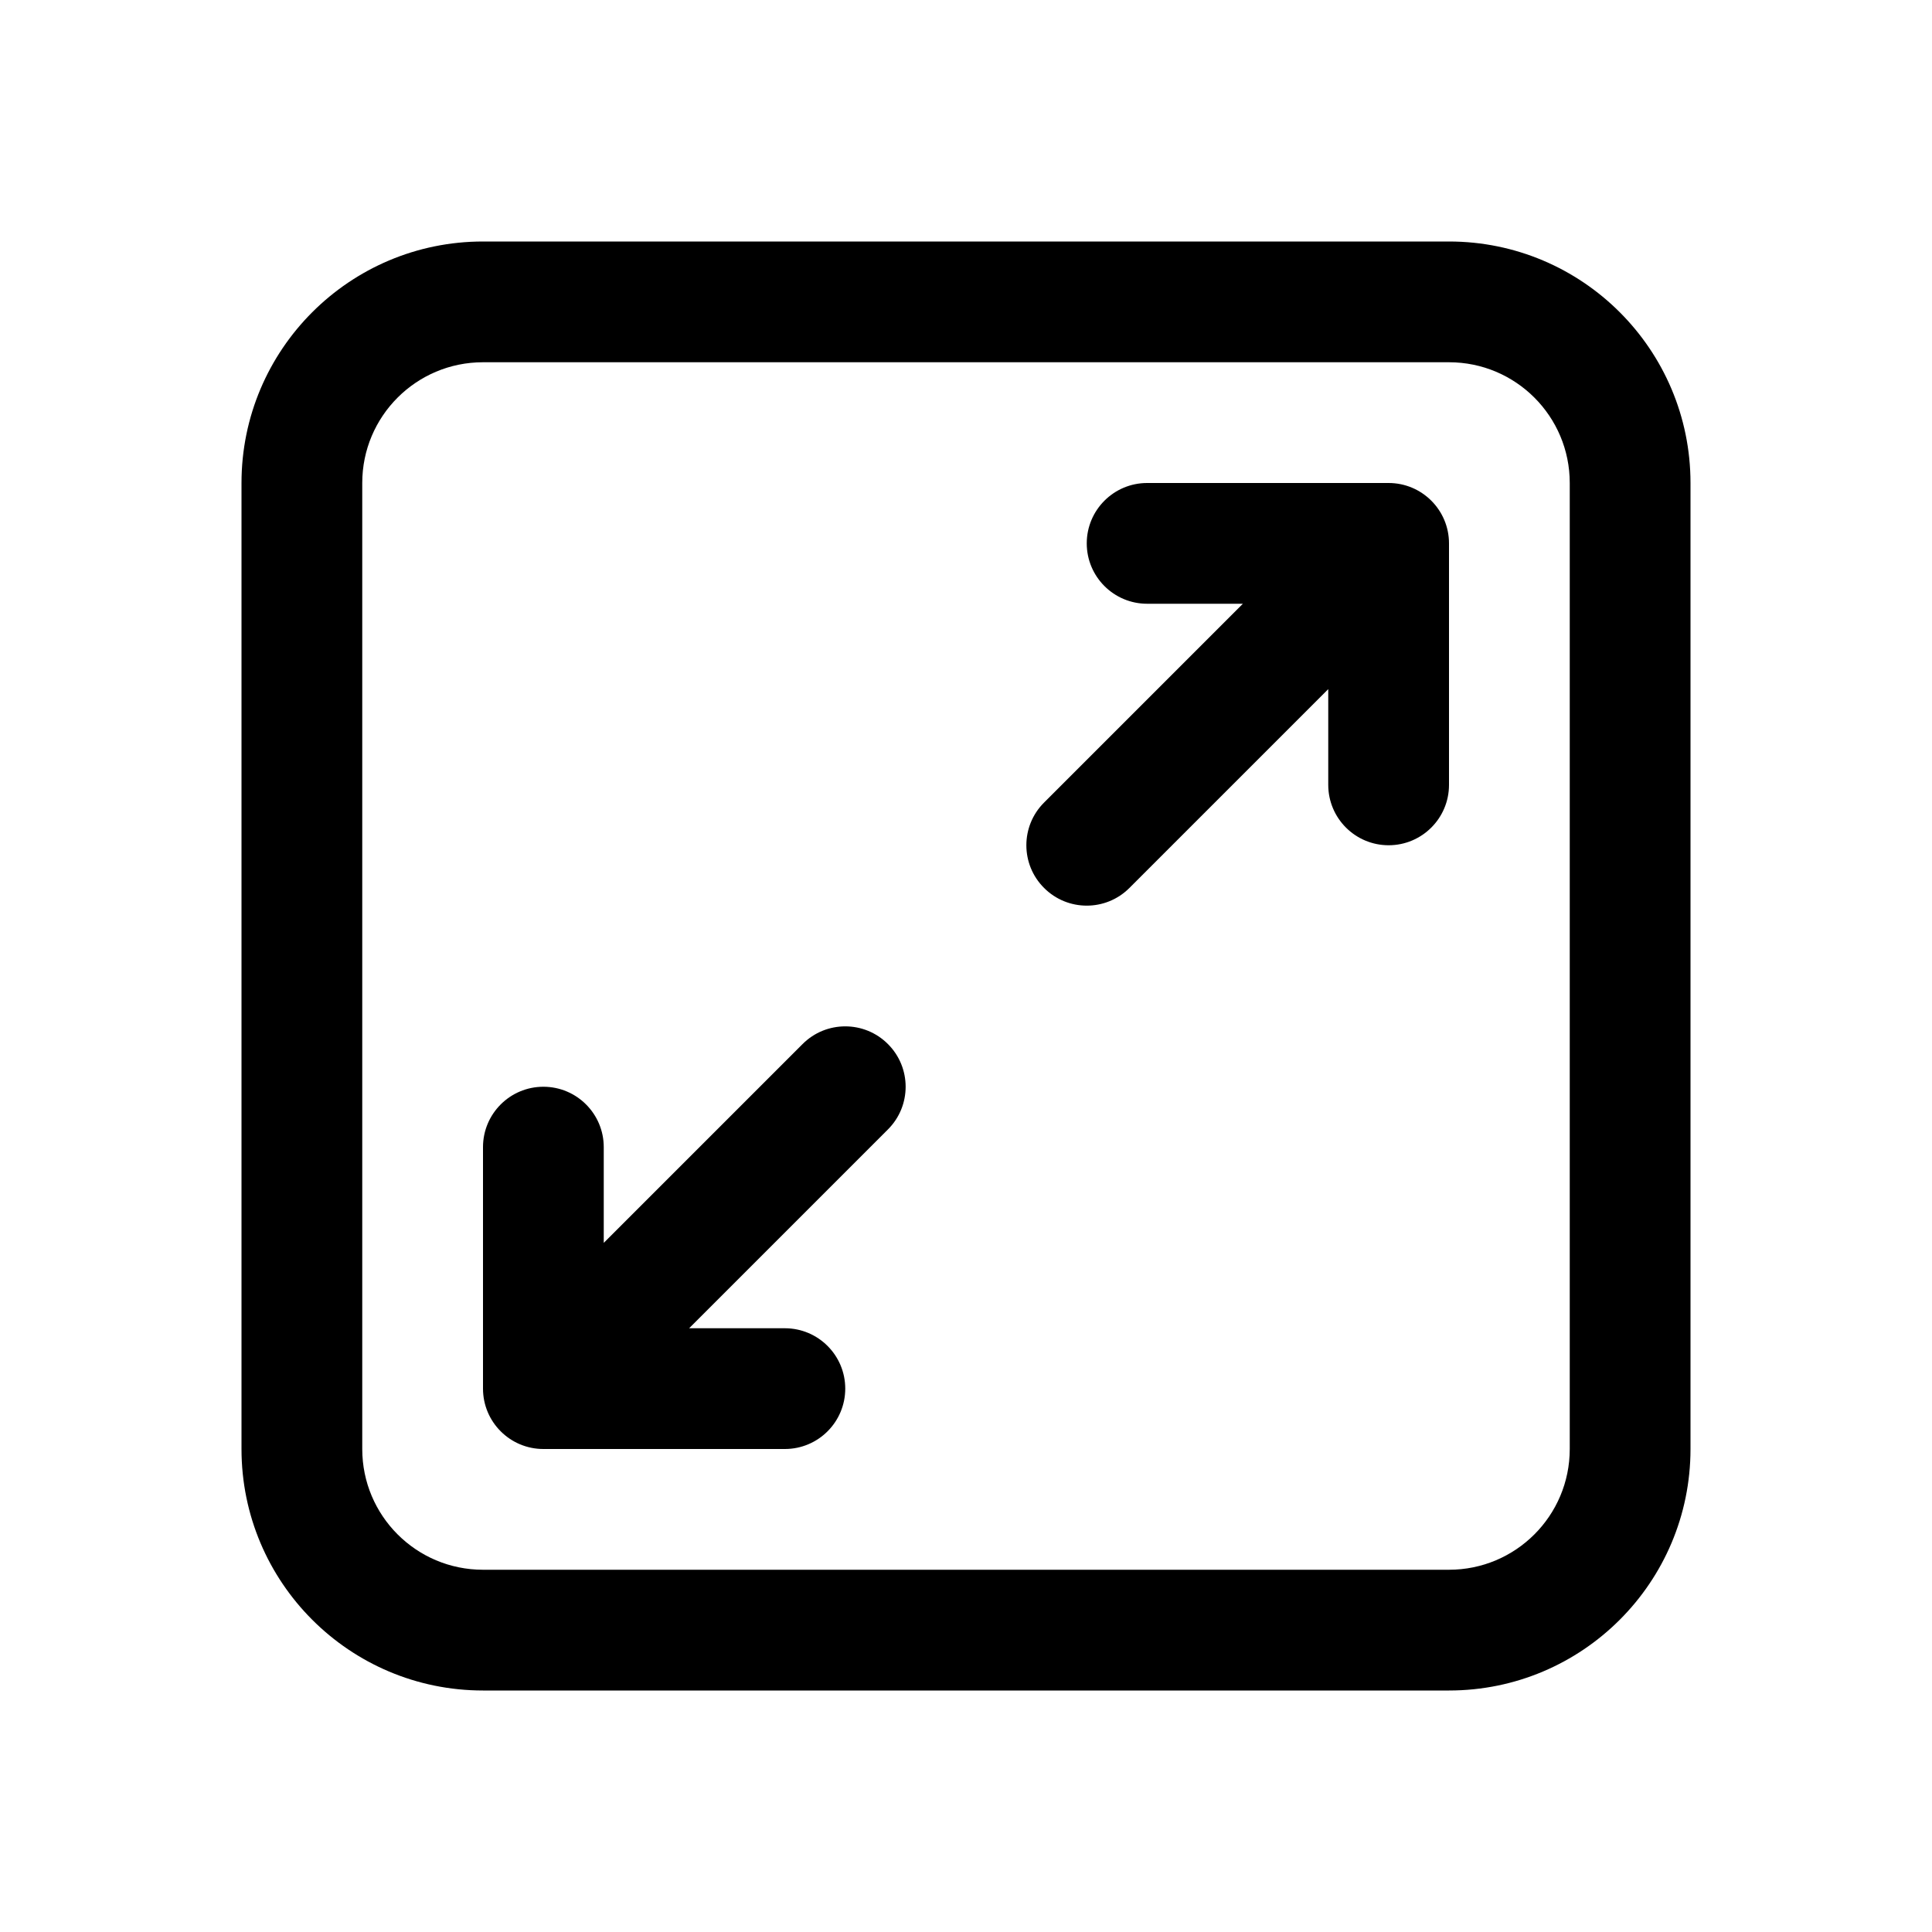 <svg width="32" height="32" viewBox="0 0 32 32" fill="none" xmlns="http://www.w3.org/2000/svg">
<path d="M18 9C18 8.448 18.448 8 19 8H23C23.552 8 24 8.448 24 9V13C24 13.552 23.552 14 23 14C22.448 14 22 13.552 22 13V11.414L18.707 14.707C18.317 15.098 17.683 15.098 17.293 14.707C16.902 14.317 16.902 13.683 17.293 13.293L20.586 10H19C18.448 10 18 9.552 18 9Z" fill="black"/>
<path d="M14 23C14 23.552 13.552 24 13 24H9C8.448 24 8 23.552 8 23L8 19C8 18.448 8.448 18 9 18C9.552 18 10 18.448 10 19L10 20.586L13.293 17.293C13.683 16.902 14.317 16.902 14.707 17.293C15.098 17.683 15.098 18.317 14.707 18.707L11.414 22H13C13.552 22 14 22.448 14 23Z" fill="black"/>
<path fill-rule="evenodd" clip-rule="evenodd" d="M4 8C4 5.791 5.791 4 8 4H24C26.209 4 28 5.791 28 8V24C28 26.209 26.209 28 24 28H8C5.791 28 4 26.209 4 24V8ZM8 6H24C25.105 6 26 6.895 26 8V24C26 25.105 25.105 26 24 26H8C6.895 26 6 25.105 6 24V8C6 6.895 6.895 6 8 6Z" fill="black"/>
</svg>
